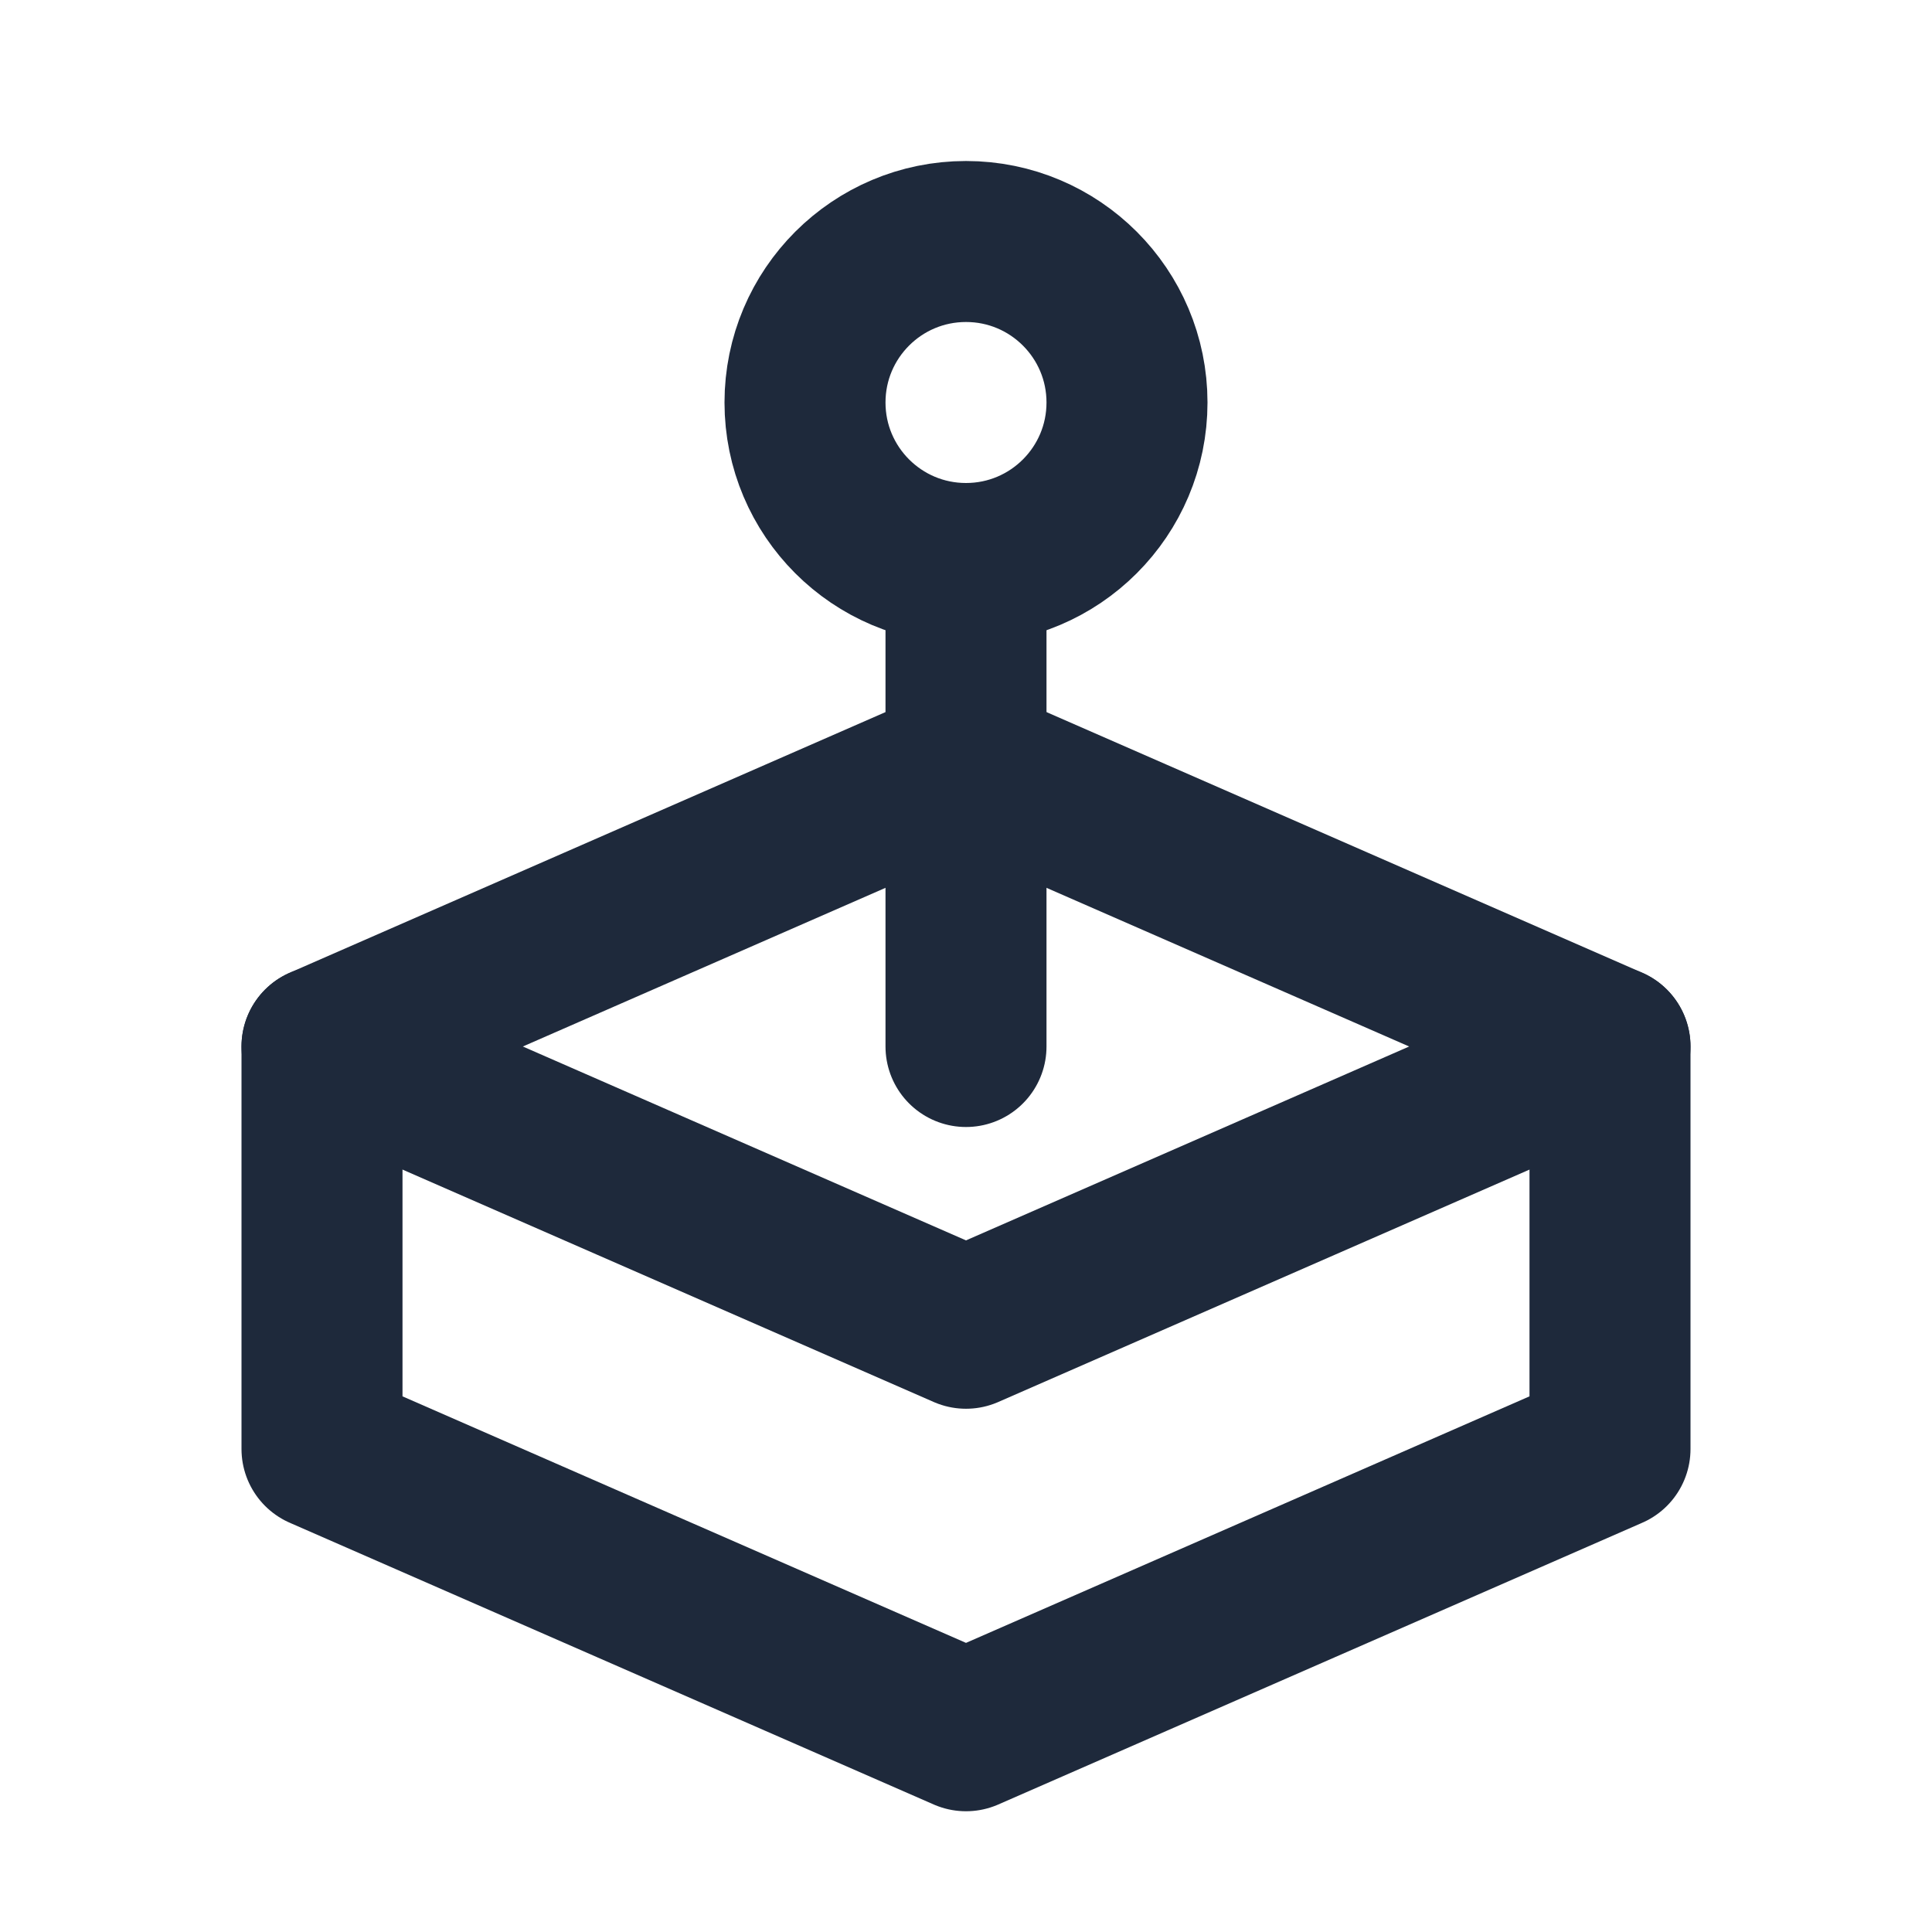 <svg width="24" height="24" viewBox="0 0 24 24" fill="none" xmlns="http://www.w3.org/2000/svg">
<circle cx="12" cy="5" r="2" stroke="#1E293B" stroke-width="2" stroke-linecap="round" stroke-linejoin="round"/>
<path d="M12 7V13" stroke="#1E293B" stroke-width="2" stroke-linecap="round" stroke-linejoin="round"/>
<path d="M4 13V18L12 21.5L20 18V13" stroke="#1E293B" stroke-width="2" stroke-linecap="round" stroke-linejoin="round"/>
<path d="M12 16.5L20 13L12 9.5L4 13L12 16.5Z" stroke="#1E293B" stroke-width="2" stroke-linecap="round" stroke-linejoin="round"/>
</svg>
